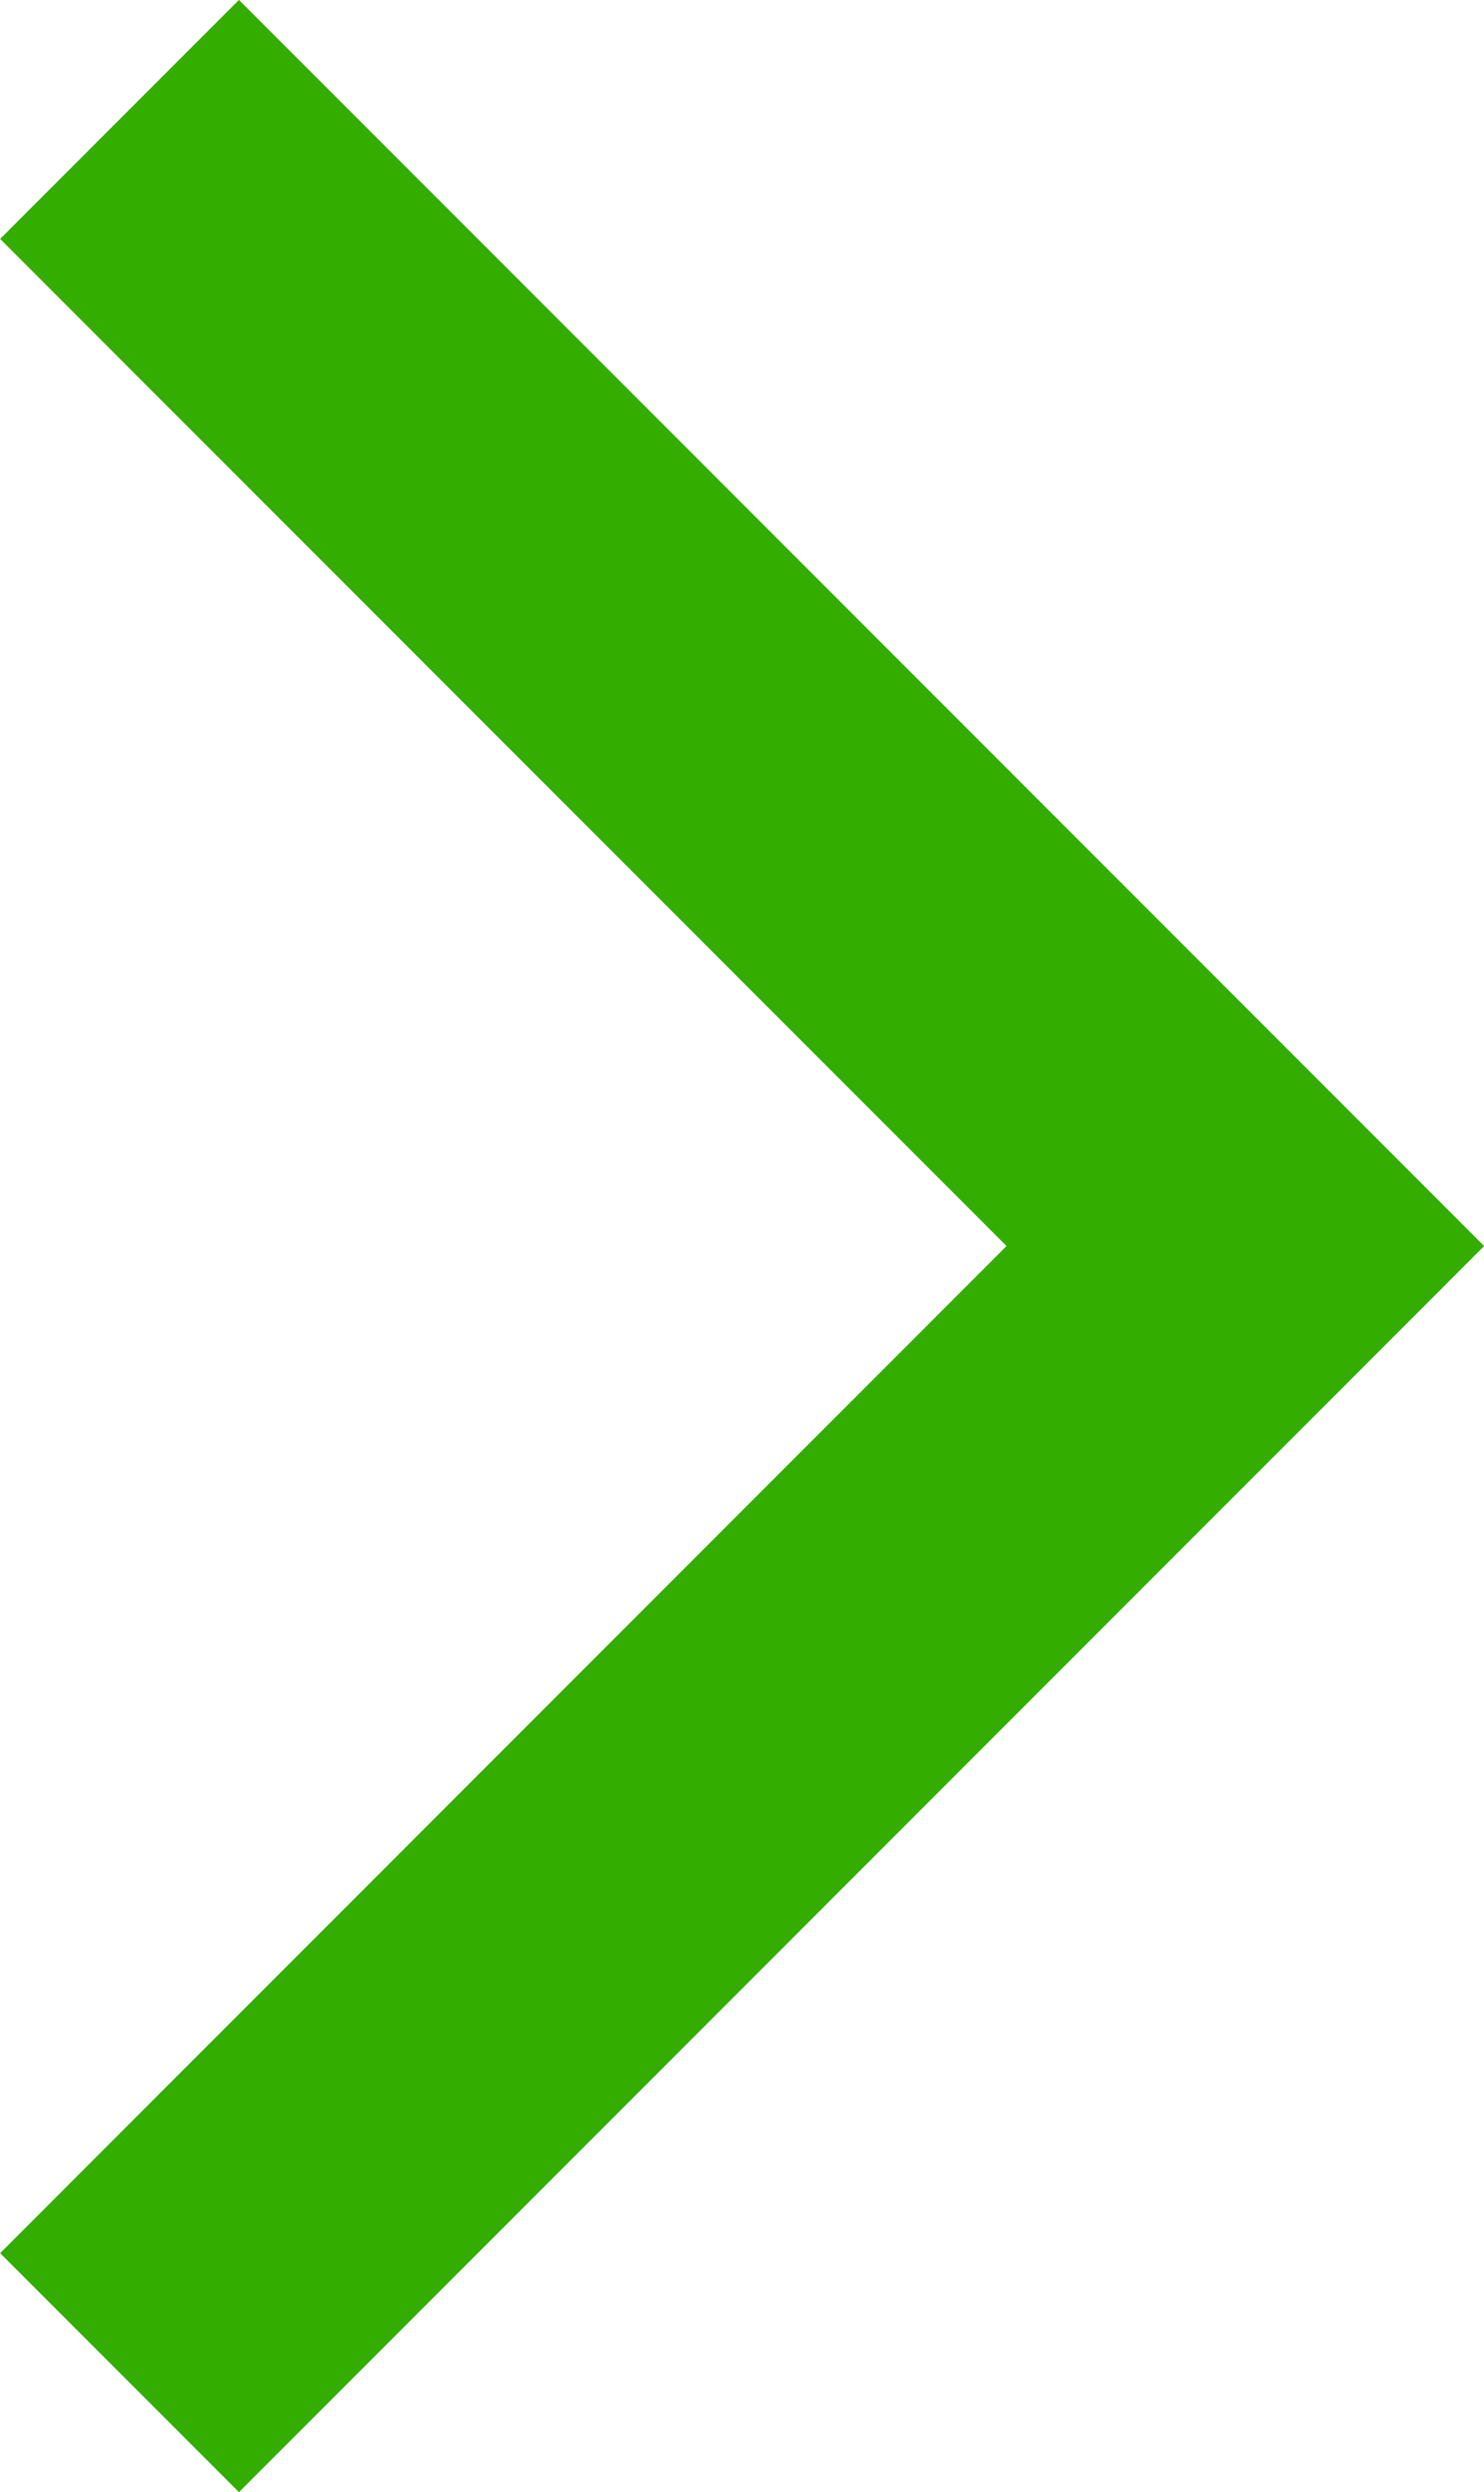 <svg xmlns="http://www.w3.org/2000/svg" width="6.591" height="11.061" viewBox="0 0 6.591 11.061">
  <defs>
    <style>
      .g-a-r-1 {
        fill: none;
        stroke: #33ad00;
        stroke-width: 1.5px;
      }
    </style>
  </defs>
  <path id="green-arow-r" class="g-a-r-1" d="M1349.417,1111.5l5,5-5,5" transform="translate(-1348.886 -1110.97)"/>
</svg>
